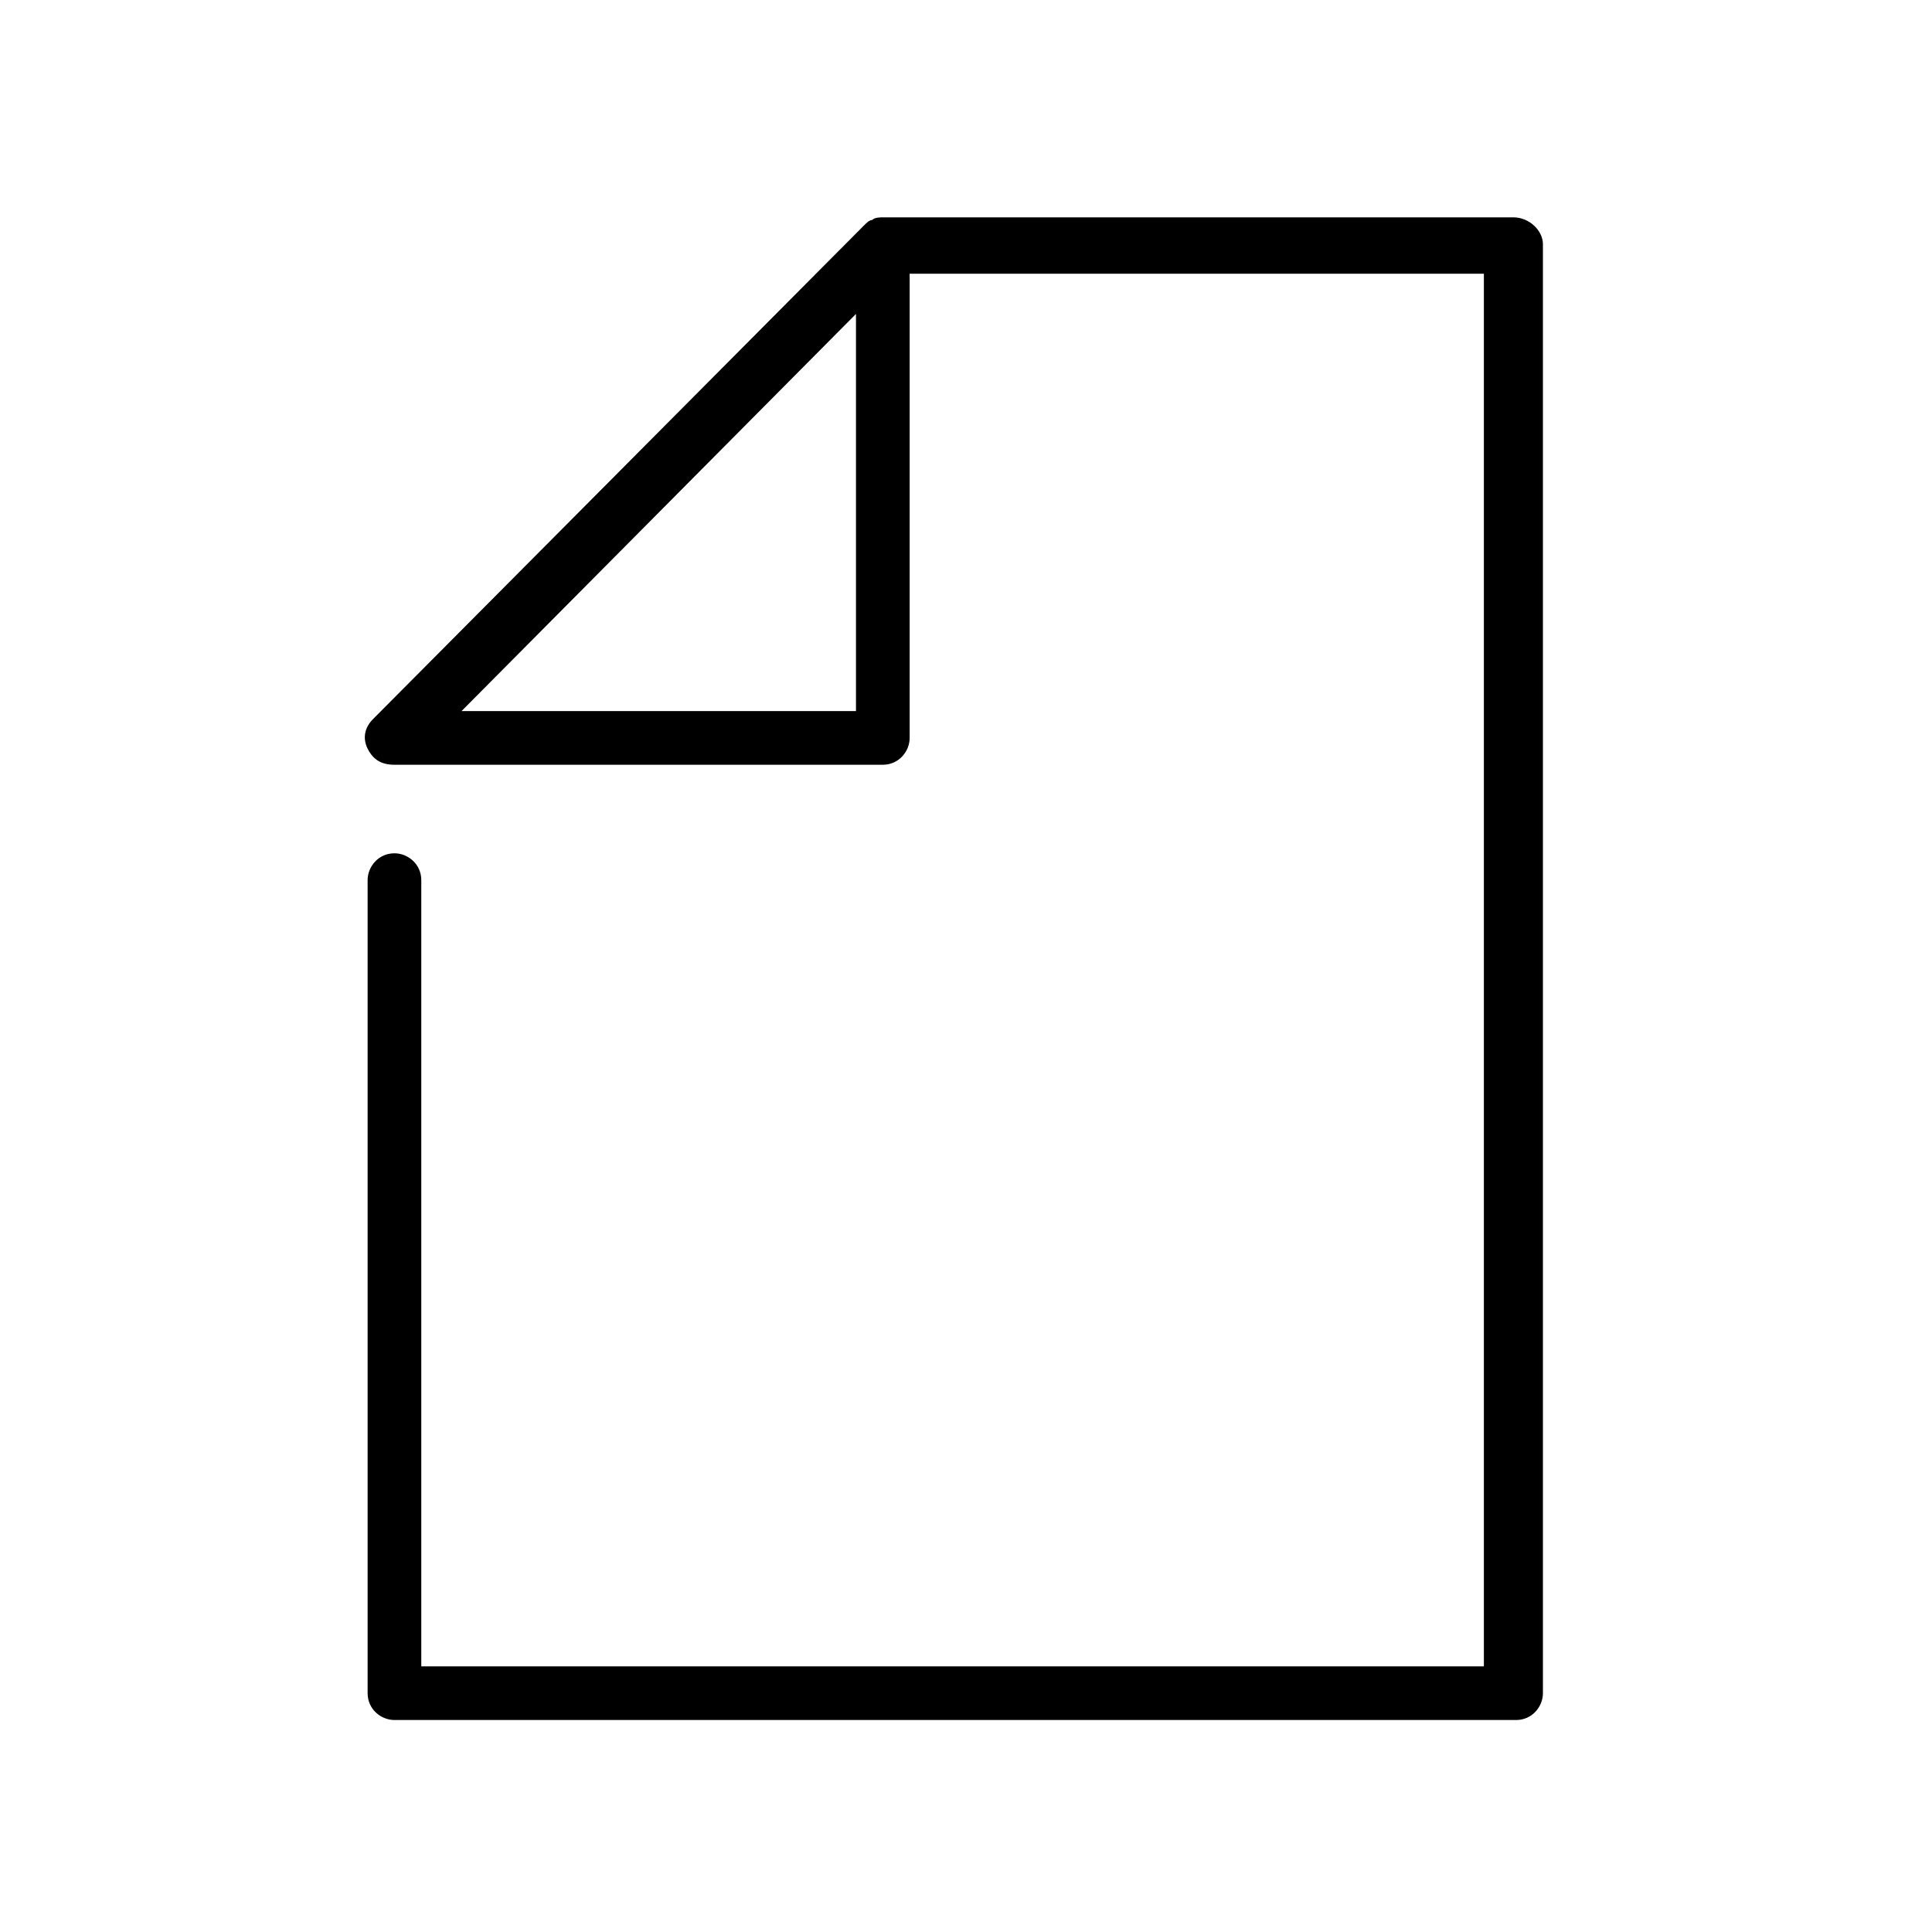 <svg xmlns="http://www.w3.org/2000/svg" viewBox="0 0 72 72"><path d="M56.4 8.1H32.9c-.1 0-.3 0-.4.1-.1 0-.2.1-.3.2L13.9 26.8c-.3.3-.4.7-.2 1.1.2.4.5.6 1 .6h18.2c.6 0 1-.5 1-1V10.2h21.4v51.9H15.7V32.8c0-.6-.5-1-1-1-.6 0-1 .5-1 1v30.3c0 .6.5 1 1 1h41.8c.6 0 1-.5 1-1v-54c0-.5-.5-1-1.1-1zM31.9 26.5H17.2l14.7-14.8v14.8z"/></svg>